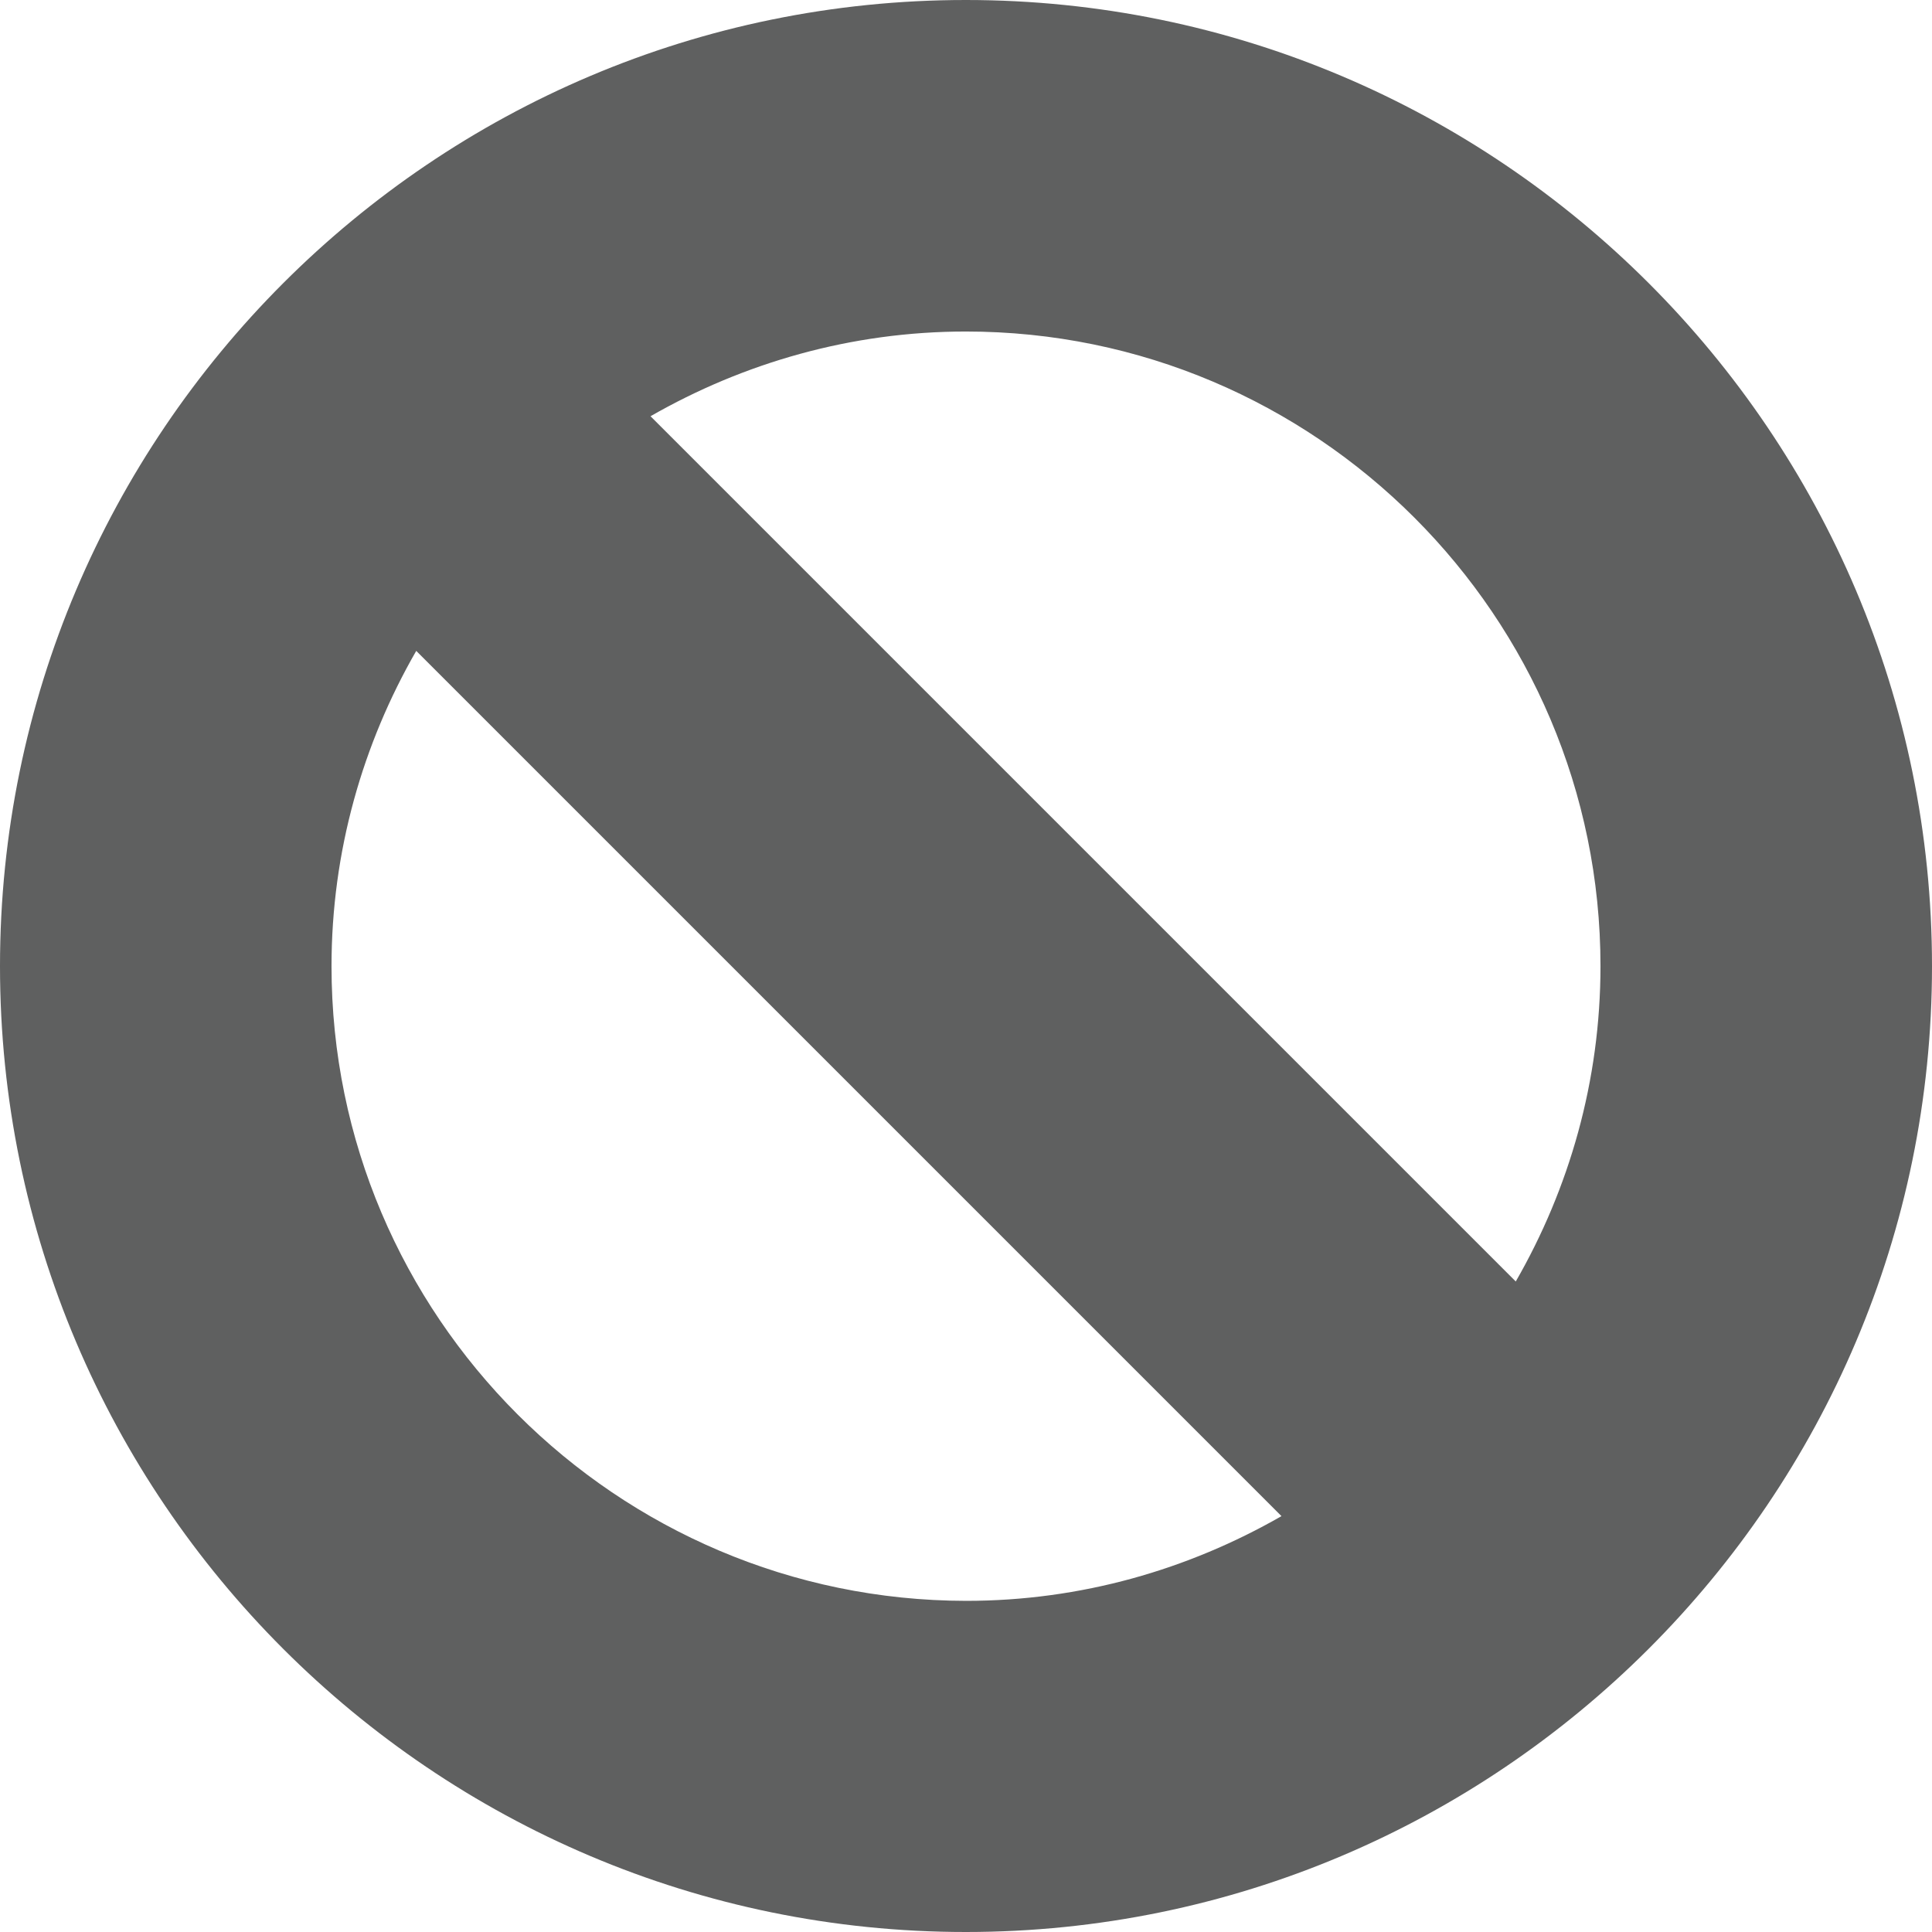 <?xml version="1.0" encoding="utf-8"?>
<!-- Generator: Adobe Illustrator 26.0.3, SVG Export Plug-In . SVG Version: 6.00 Build 0)  -->
<svg id="Canceled" version="1.1" xmlns="http://www.w3.org/2000/svg" xmlns:xlink="http://www.w3.org/1999/xlink" x="0px" y="0px" viewBox="0 0 52.45 52.45" style="enable-background:new 0 0 52.45 52.45;" xml:space="preserve">
    <style type="text/css">
	.st0{fill:#5F6060;}
</style>
    <path class="st0" d="M26.22,0C11.76,0,0,11.76,0,26.23c0,14.46,11.76,26.22,26.22,26.22c14.46,0,26.23-11.76,26.23-26.22
	C52.45,11.76,40.69,0,26.22,0z M43.45,26.23c0,3.12-0.85,6.04-2.3,8.56L17.66,11.3C20.19,9.85,23.11,9,26.22,9
	C35.72,9,43.45,16.73,43.45,26.23z M9,26.23c0-3.12,0.85-6.04,2.3-8.56l23.49,23.49c-2.53,1.45-5.44,2.3-8.56,2.3
	C16.73,43.45,9,35.72,9,26.23z" />
</svg>